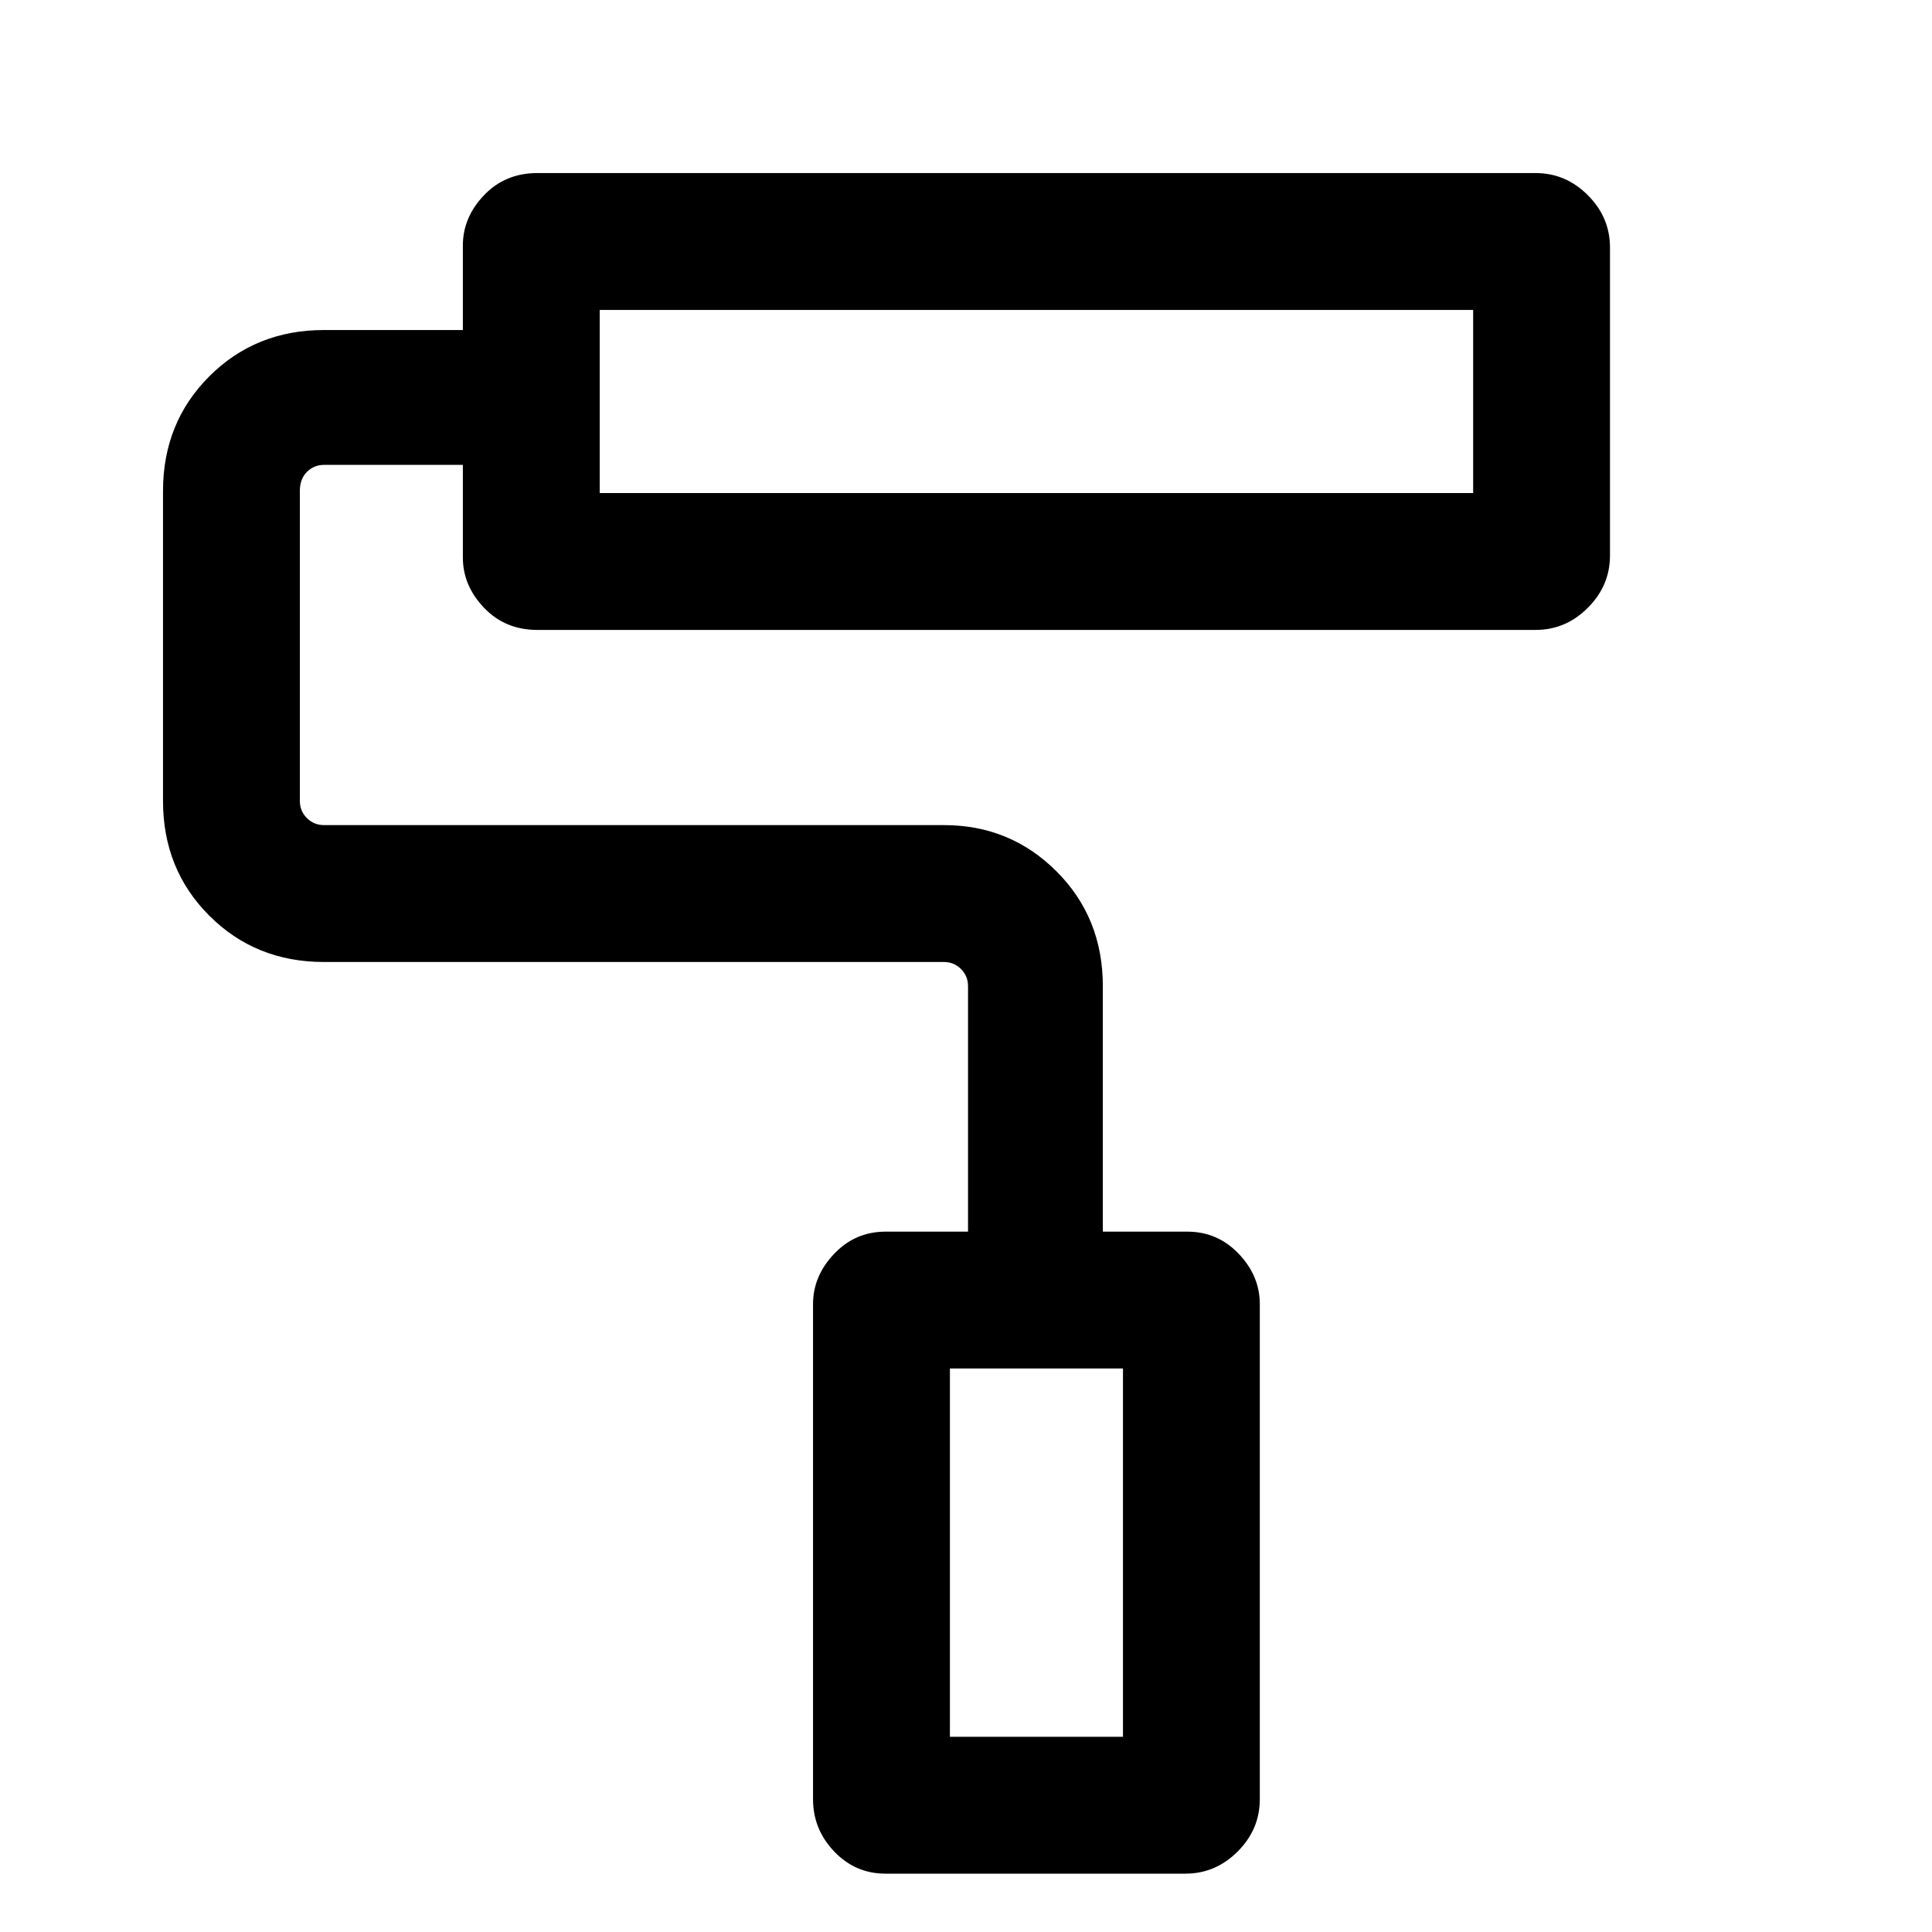 <svg xmlns="http://www.w3.org/2000/svg" height="40" width="40"><path d="M24.542 38.792h-6.209q-.625 0-1.062-.459-.438-.458-.438-1.083V27q0-.583.438-1.042.437-.458 1.062-.458h1.709v-5.083q0-.209-.146-.355-.146-.145-.354-.145H6.708q-1.416 0-2.375-.959-.958-.958-.958-2.375v-6.416q0-1.417.958-2.375.959-.959 2.375-.959h2.875v-1.75q0-.583.438-1.041.437-.459 1.104-.459h20.667q.625 0 1.083.459.458.458.458 1.083V11.5q0 .625-.458 1.083-.458.459-1.083.459H11.125q-.667 0-1.104-.459-.438-.458-.438-1.041V9.625H6.708q-.208 0-.354.146t-.146.396v6.416q0 .209.146.355.146.145.354.145h12.834q1.375 0 2.333.959.958.958.958 2.375V25.5h1.75q.625 0 1.063.458.437.459.437 1.042v10.25q0 .625-.458 1.083-.458.459-1.083.459ZM12.417 6.417v3.791Zm7.25 29.541h3.583v-7.625h-3.583Zm-7.25-25.75H30.5V6.417H12.417Zm7.25 25.75h3.583-3.583Z"/></svg>